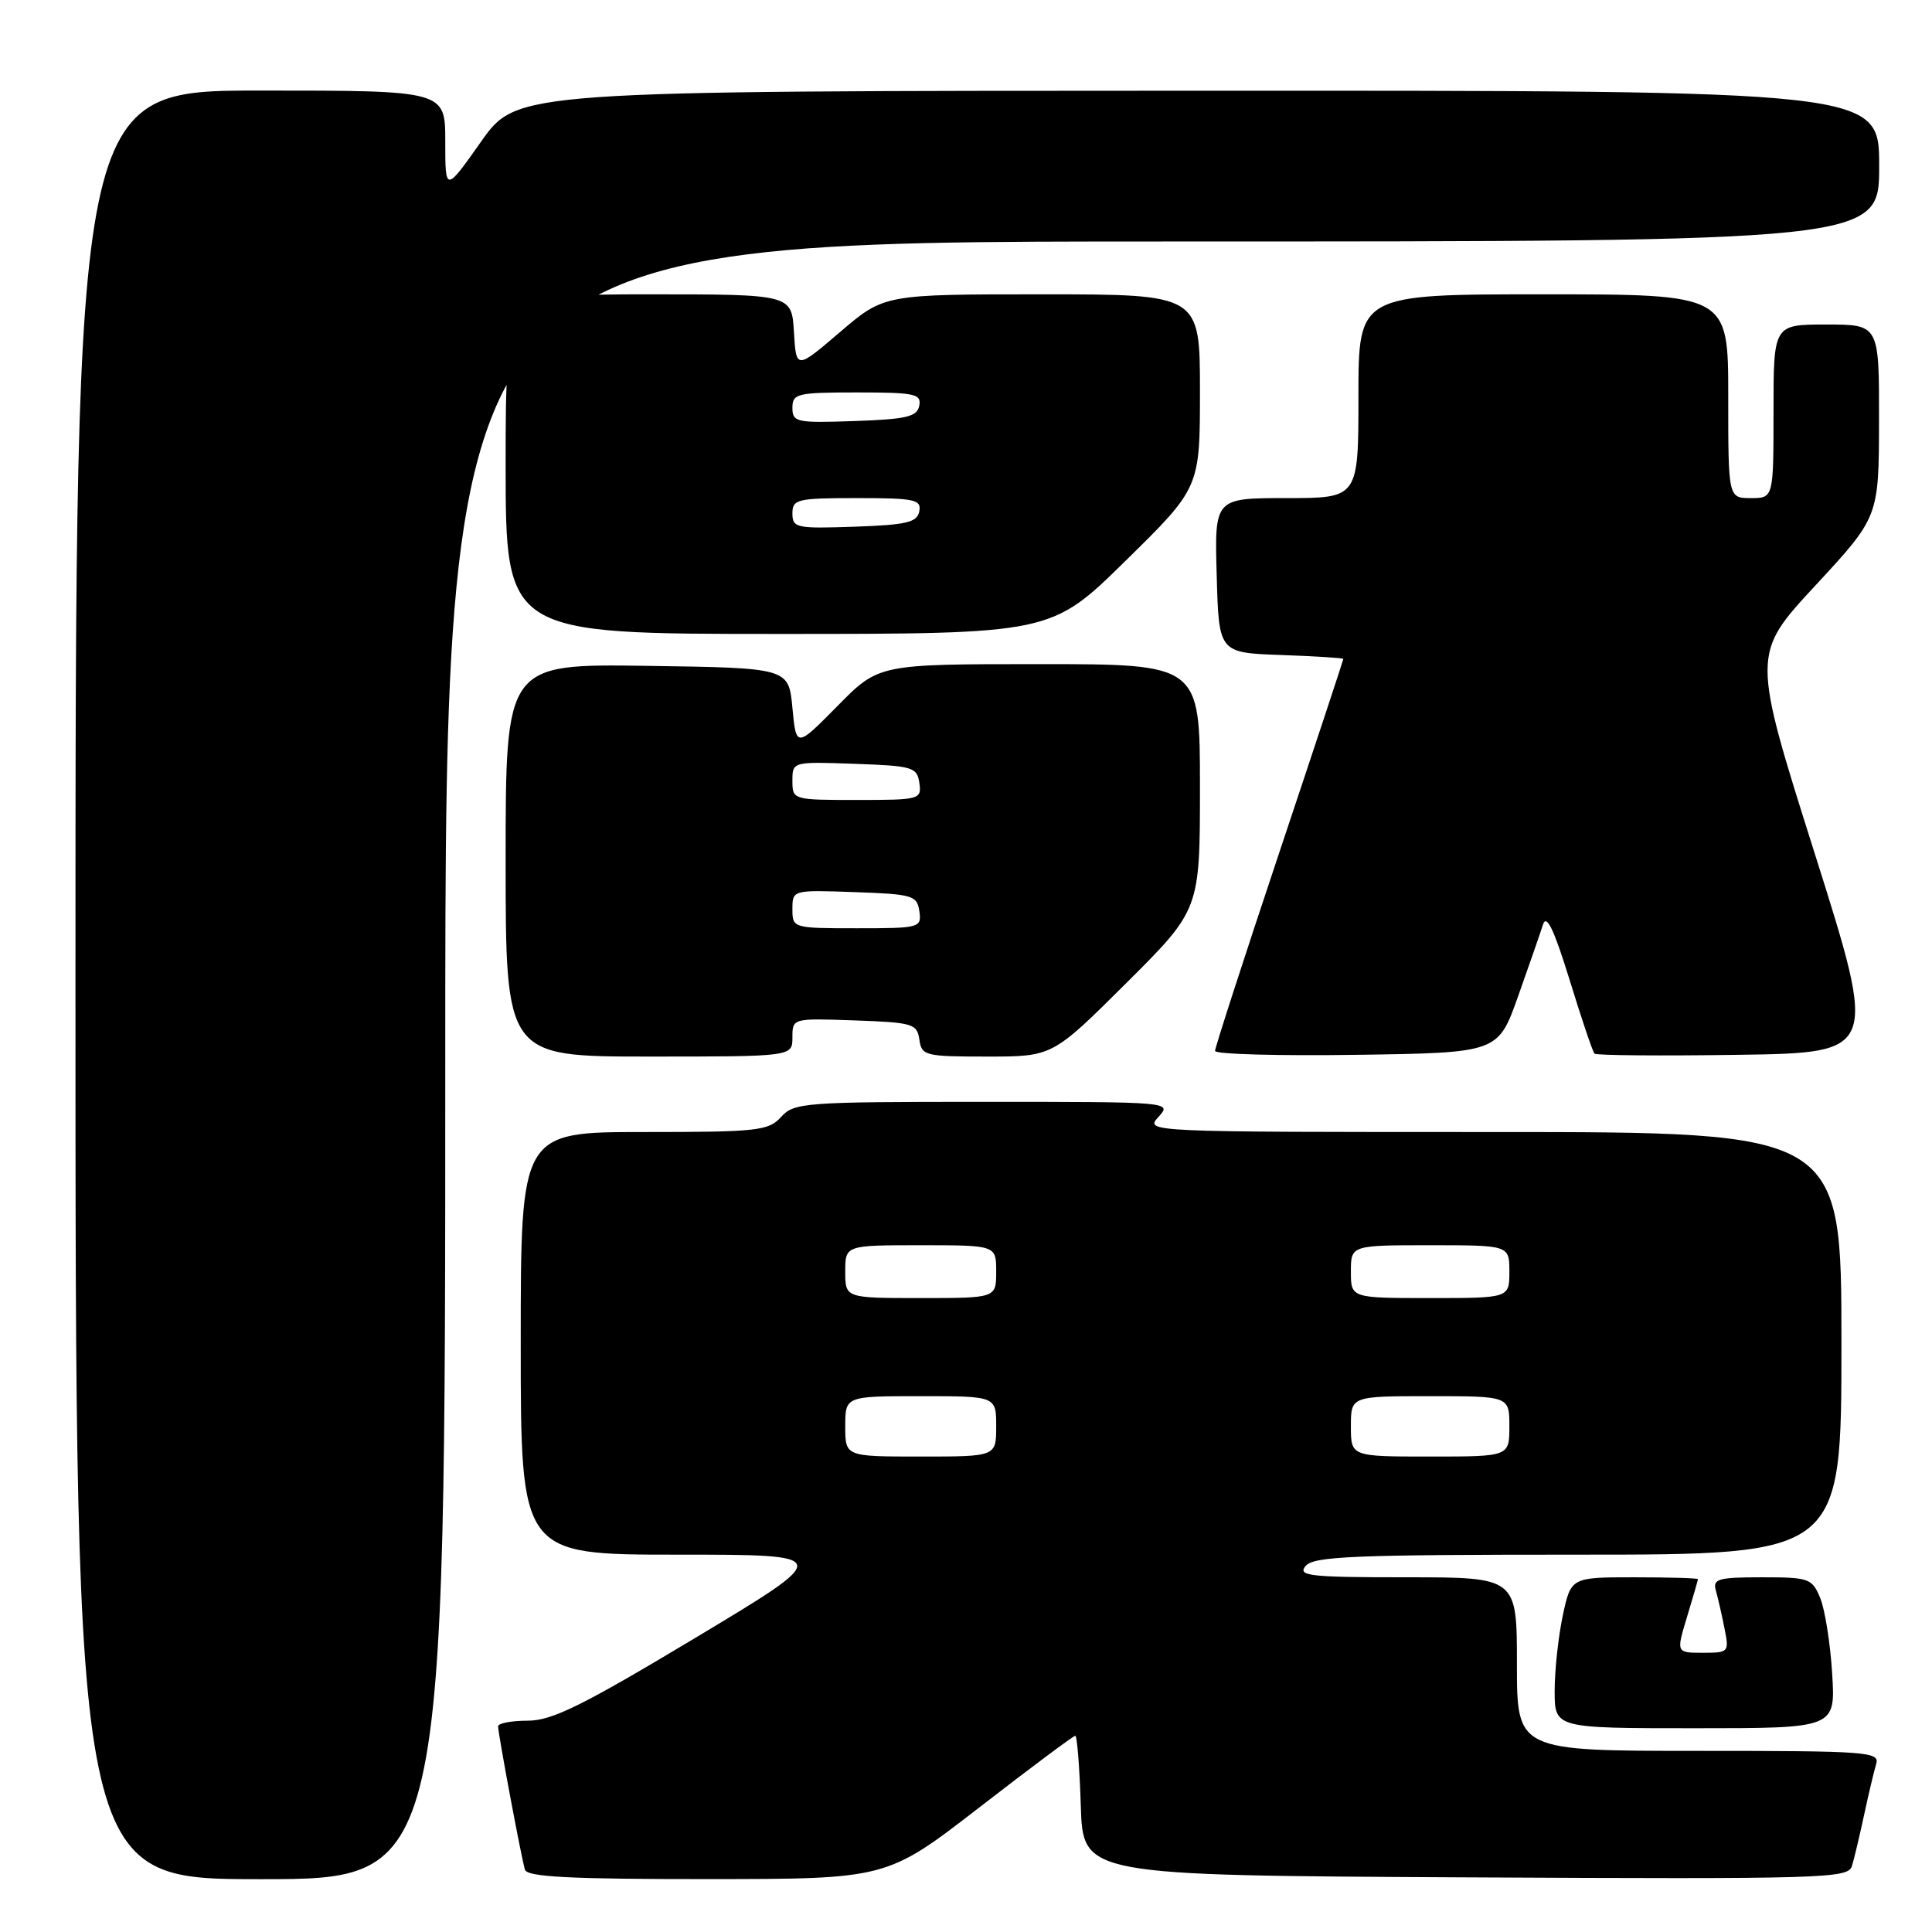 <?xml version="1.0" encoding="UTF-8" standalone="no"?>
<!DOCTYPE svg PUBLIC "-//W3C//DTD SVG 1.1//EN" "http://www.w3.org/Graphics/SVG/1.1/DTD/svg11.dtd" >
<svg xmlns="http://www.w3.org/2000/svg" xmlns:xlink="http://www.w3.org/1999/xlink" version="1.1" viewBox="0 0 256 256">
 <g >
 <path fill="currentColor"
d=" M 59.00 140.50 C 59.00 32.00 59.00 32.00 154.00 32.00 C 249.00 32.00 249.00 32.00 249.00 22.00 C 249.00 12.00 249.00 12.00 158.75 12.02 C 68.50 12.04 68.50 12.04 63.75 18.76 C 59.00 25.49 59.00 25.49 59.00 18.74 C 59.00 12.00 59.00 12.00 34.50 12.00 C 10.00 12.00 10.00 12.00 10.00 130.50 C 10.00 249.00 10.00 249.00 34.50 249.00 C 59.00 249.00 59.00 249.00 59.00 140.50 Z  M 129.77 239.49 C 136.51 234.27 142.23 230.00 142.48 230.00 C 142.72 230.00 143.05 234.16 143.21 239.25 C 143.50 248.50 143.50 248.50 194.18 248.76 C 241.81 249.00 244.89 248.91 245.39 247.26 C 245.69 246.29 246.41 243.25 247.00 240.50 C 247.59 237.75 248.31 234.71 248.60 233.75 C 249.10 232.12 247.52 232.00 225.07 232.00 C 201.00 232.00 201.00 232.00 201.00 220.50 C 201.00 209.00 201.00 209.00 186.38 209.00 C 173.49 209.00 171.90 208.82 173.00 207.50 C 174.06 206.22 179.34 206.00 209.12 206.00 C 244.00 206.00 244.00 206.00 244.00 178.00 C 244.00 150.00 244.00 150.00 197.85 150.00 C 151.75 150.00 151.69 150.00 153.50 148.00 C 155.31 146.01 155.25 146.00 130.31 146.00 C 106.58 146.00 105.22 146.10 103.50 148.00 C 101.83 149.84 100.42 150.00 85.35 150.00 C 69.00 150.00 69.00 150.00 69.00 178.00 C 69.00 206.00 69.00 206.00 89.75 206.00 C 110.50 206.00 110.50 206.00 92.18 217.00 C 77.15 226.02 73.15 228.00 69.93 228.00 C 67.77 228.00 66.00 228.34 66.00 228.75 C 66.00 229.73 69.07 246.12 69.56 247.75 C 69.85 248.70 75.55 249.00 93.72 248.99 C 117.50 248.98 117.50 248.98 129.77 239.49 Z  M 242.77 221.75 C 242.53 217.76 241.81 213.26 241.19 211.75 C 240.11 209.14 239.71 209.00 233.46 209.00 C 227.66 209.00 226.92 209.21 227.36 210.75 C 227.63 211.71 228.15 213.96 228.50 215.75 C 229.14 218.93 229.08 219.00 225.63 219.00 C 222.10 219.00 222.10 219.00 223.54 214.25 C 224.33 211.64 224.98 209.39 224.99 209.25 C 225.00 209.11 221.21 209.00 216.58 209.00 C 208.17 209.00 208.17 209.00 207.08 214.05 C 206.49 216.83 206.00 221.33 206.00 224.05 C 206.00 229.00 206.00 229.00 224.61 229.00 C 243.22 229.00 243.22 229.00 242.77 221.75 Z  M 105.00 137.46 C 105.00 134.92 105.01 134.92 113.25 135.21 C 120.94 135.48 121.52 135.65 121.82 137.75 C 122.12 139.89 122.58 140.00 130.80 140.00 C 139.46 140.00 139.46 140.00 149.23 130.27 C 159.00 120.54 159.00 120.54 159.00 104.27 C 159.00 88.00 159.00 88.00 137.72 88.00 C 116.43 88.00 116.43 88.00 110.97 93.55 C 105.50 99.09 105.50 99.09 105.00 93.80 C 104.50 88.50 104.50 88.50 85.75 88.23 C 67.00 87.96 67.00 87.96 67.00 113.98 C 67.00 140.00 67.00 140.00 86.00 140.00 C 105.00 140.00 105.00 140.00 105.00 137.46 Z  M 201.16 132.00 C 202.62 127.88 204.11 123.60 204.46 122.50 C 204.92 121.07 205.91 123.14 207.98 129.84 C 209.56 134.98 211.04 139.38 211.28 139.61 C 211.52 139.85 220.06 139.92 230.26 139.77 C 248.80 139.50 248.80 139.50 240.46 113.09 C 232.11 86.69 232.11 86.69 240.54 77.59 C 248.96 68.50 248.96 68.50 248.98 55.75 C 249.00 43.00 249.00 43.00 242.00 43.00 C 235.00 43.00 235.00 43.00 235.00 54.50 C 235.00 66.00 235.00 66.00 232.00 66.00 C 229.00 66.00 229.00 66.00 229.00 52.50 C 229.00 39.00 229.00 39.00 204.50 39.00 C 180.00 39.00 180.00 39.00 180.00 52.50 C 180.00 66.00 180.00 66.00 170.47 66.00 C 160.93 66.00 160.93 66.00 161.22 76.25 C 161.50 86.50 161.50 86.50 169.75 86.79 C 174.29 86.95 178.00 87.19 178.00 87.31 C 178.00 87.44 174.18 99.00 169.50 113.00 C 164.82 127.00 161.00 138.81 161.00 139.25 C 161.00 139.69 169.44 139.92 179.75 139.77 C 198.50 139.50 198.50 139.50 201.16 132.00 Z  M 149.14 74.31 C 159.00 64.63 159.00 64.63 159.00 51.81 C 159.00 39.00 159.00 39.00 138.08 39.00 C 117.16 39.00 117.16 39.00 111.33 43.98 C 105.50 48.97 105.50 48.97 105.20 43.98 C 104.90 39.00 104.90 39.00 85.95 39.00 C 67.00 39.00 67.00 39.00 67.00 61.50 C 67.00 84.00 67.00 84.00 103.14 84.00 C 139.28 84.00 139.28 84.00 149.14 74.31 Z  M 112.00 189.00 C 112.00 185.00 112.00 185.00 122.00 185.00 C 132.00 185.00 132.00 185.00 132.00 189.00 C 132.00 193.00 132.00 193.00 122.00 193.00 C 112.00 193.00 112.00 193.00 112.00 189.00 Z  M 179.00 189.00 C 179.00 185.00 179.00 185.00 189.50 185.00 C 200.00 185.00 200.00 185.00 200.00 189.00 C 200.00 193.00 200.00 193.00 189.50 193.00 C 179.00 193.00 179.00 193.00 179.00 189.00 Z  M 112.00 168.50 C 112.00 165.00 112.00 165.00 122.00 165.00 C 132.00 165.00 132.00 165.00 132.00 168.50 C 132.00 172.00 132.00 172.00 122.00 172.00 C 112.00 172.00 112.00 172.00 112.00 168.50 Z  M 179.00 168.50 C 179.00 165.00 179.00 165.00 189.50 165.00 C 200.00 165.00 200.00 165.00 200.00 168.50 C 200.00 172.00 200.00 172.00 189.50 172.00 C 179.00 172.00 179.00 172.00 179.00 168.50 Z  M 105.00 120.46 C 105.00 117.92 105.01 117.92 113.25 118.21 C 120.94 118.48 121.52 118.65 121.82 120.75 C 122.13 122.93 121.88 123.00 113.57 123.00 C 105.06 123.00 105.00 122.98 105.00 120.46 Z  M 105.00 103.46 C 105.00 100.92 105.01 100.92 113.25 101.21 C 120.94 101.48 121.52 101.65 121.82 103.75 C 122.13 105.93 121.88 106.00 113.57 106.00 C 105.06 106.00 105.00 105.98 105.00 103.46 Z  M 105.00 68.04 C 105.00 66.15 105.61 66.00 113.57 66.00 C 121.20 66.00 122.11 66.19 121.81 67.75 C 121.53 69.22 120.15 69.55 113.24 69.79 C 105.52 70.06 105.00 69.95 105.00 68.04 Z  M 105.00 54.04 C 105.00 52.15 105.61 52.00 113.57 52.00 C 121.20 52.00 122.11 52.19 121.81 53.75 C 121.53 55.22 120.15 55.55 113.24 55.79 C 105.52 56.06 105.00 55.95 105.00 54.04 Z "/>
</g>
</svg>